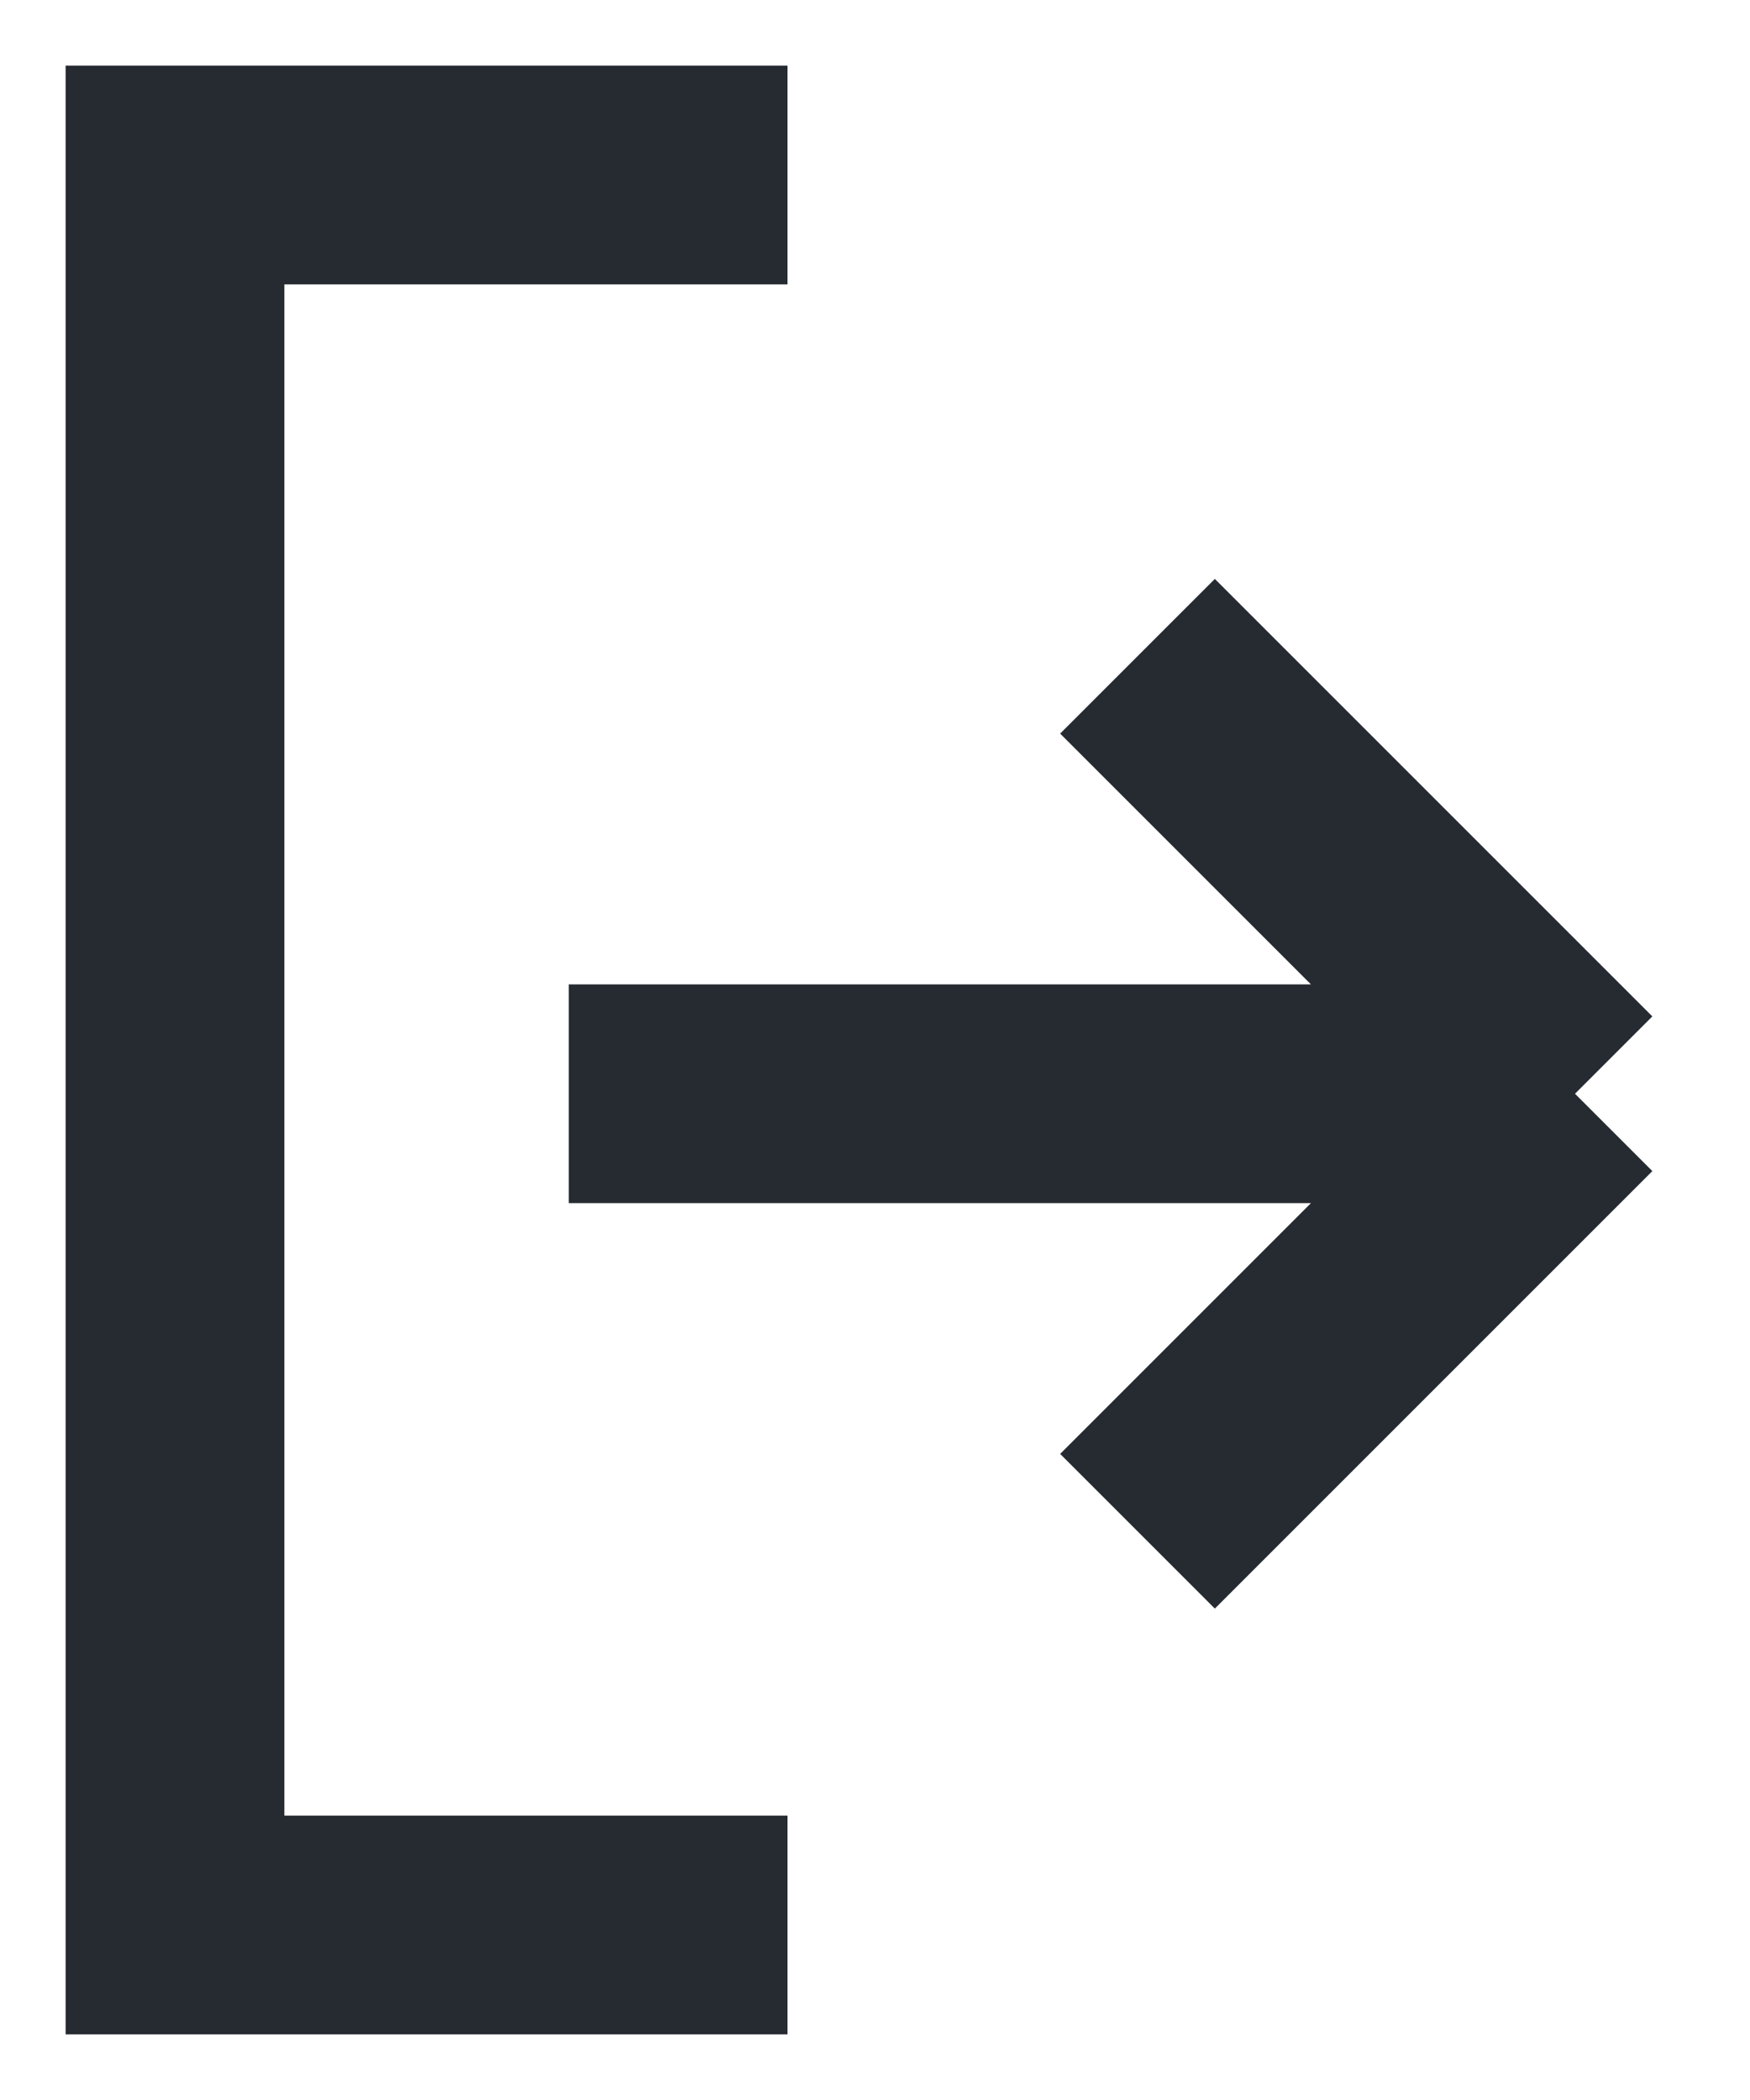 <svg width="20" height="24" viewBox="0 0 20 24" fill="none" xmlns="http://www.w3.org/2000/svg">
<path d="M9 22H2L2 2H9M6.5 12.5L18 12.5M18 12.5L13 17.5M18 12.5L13 7.5" stroke="#262A31" stroke-width="2.5"/>
</svg>
